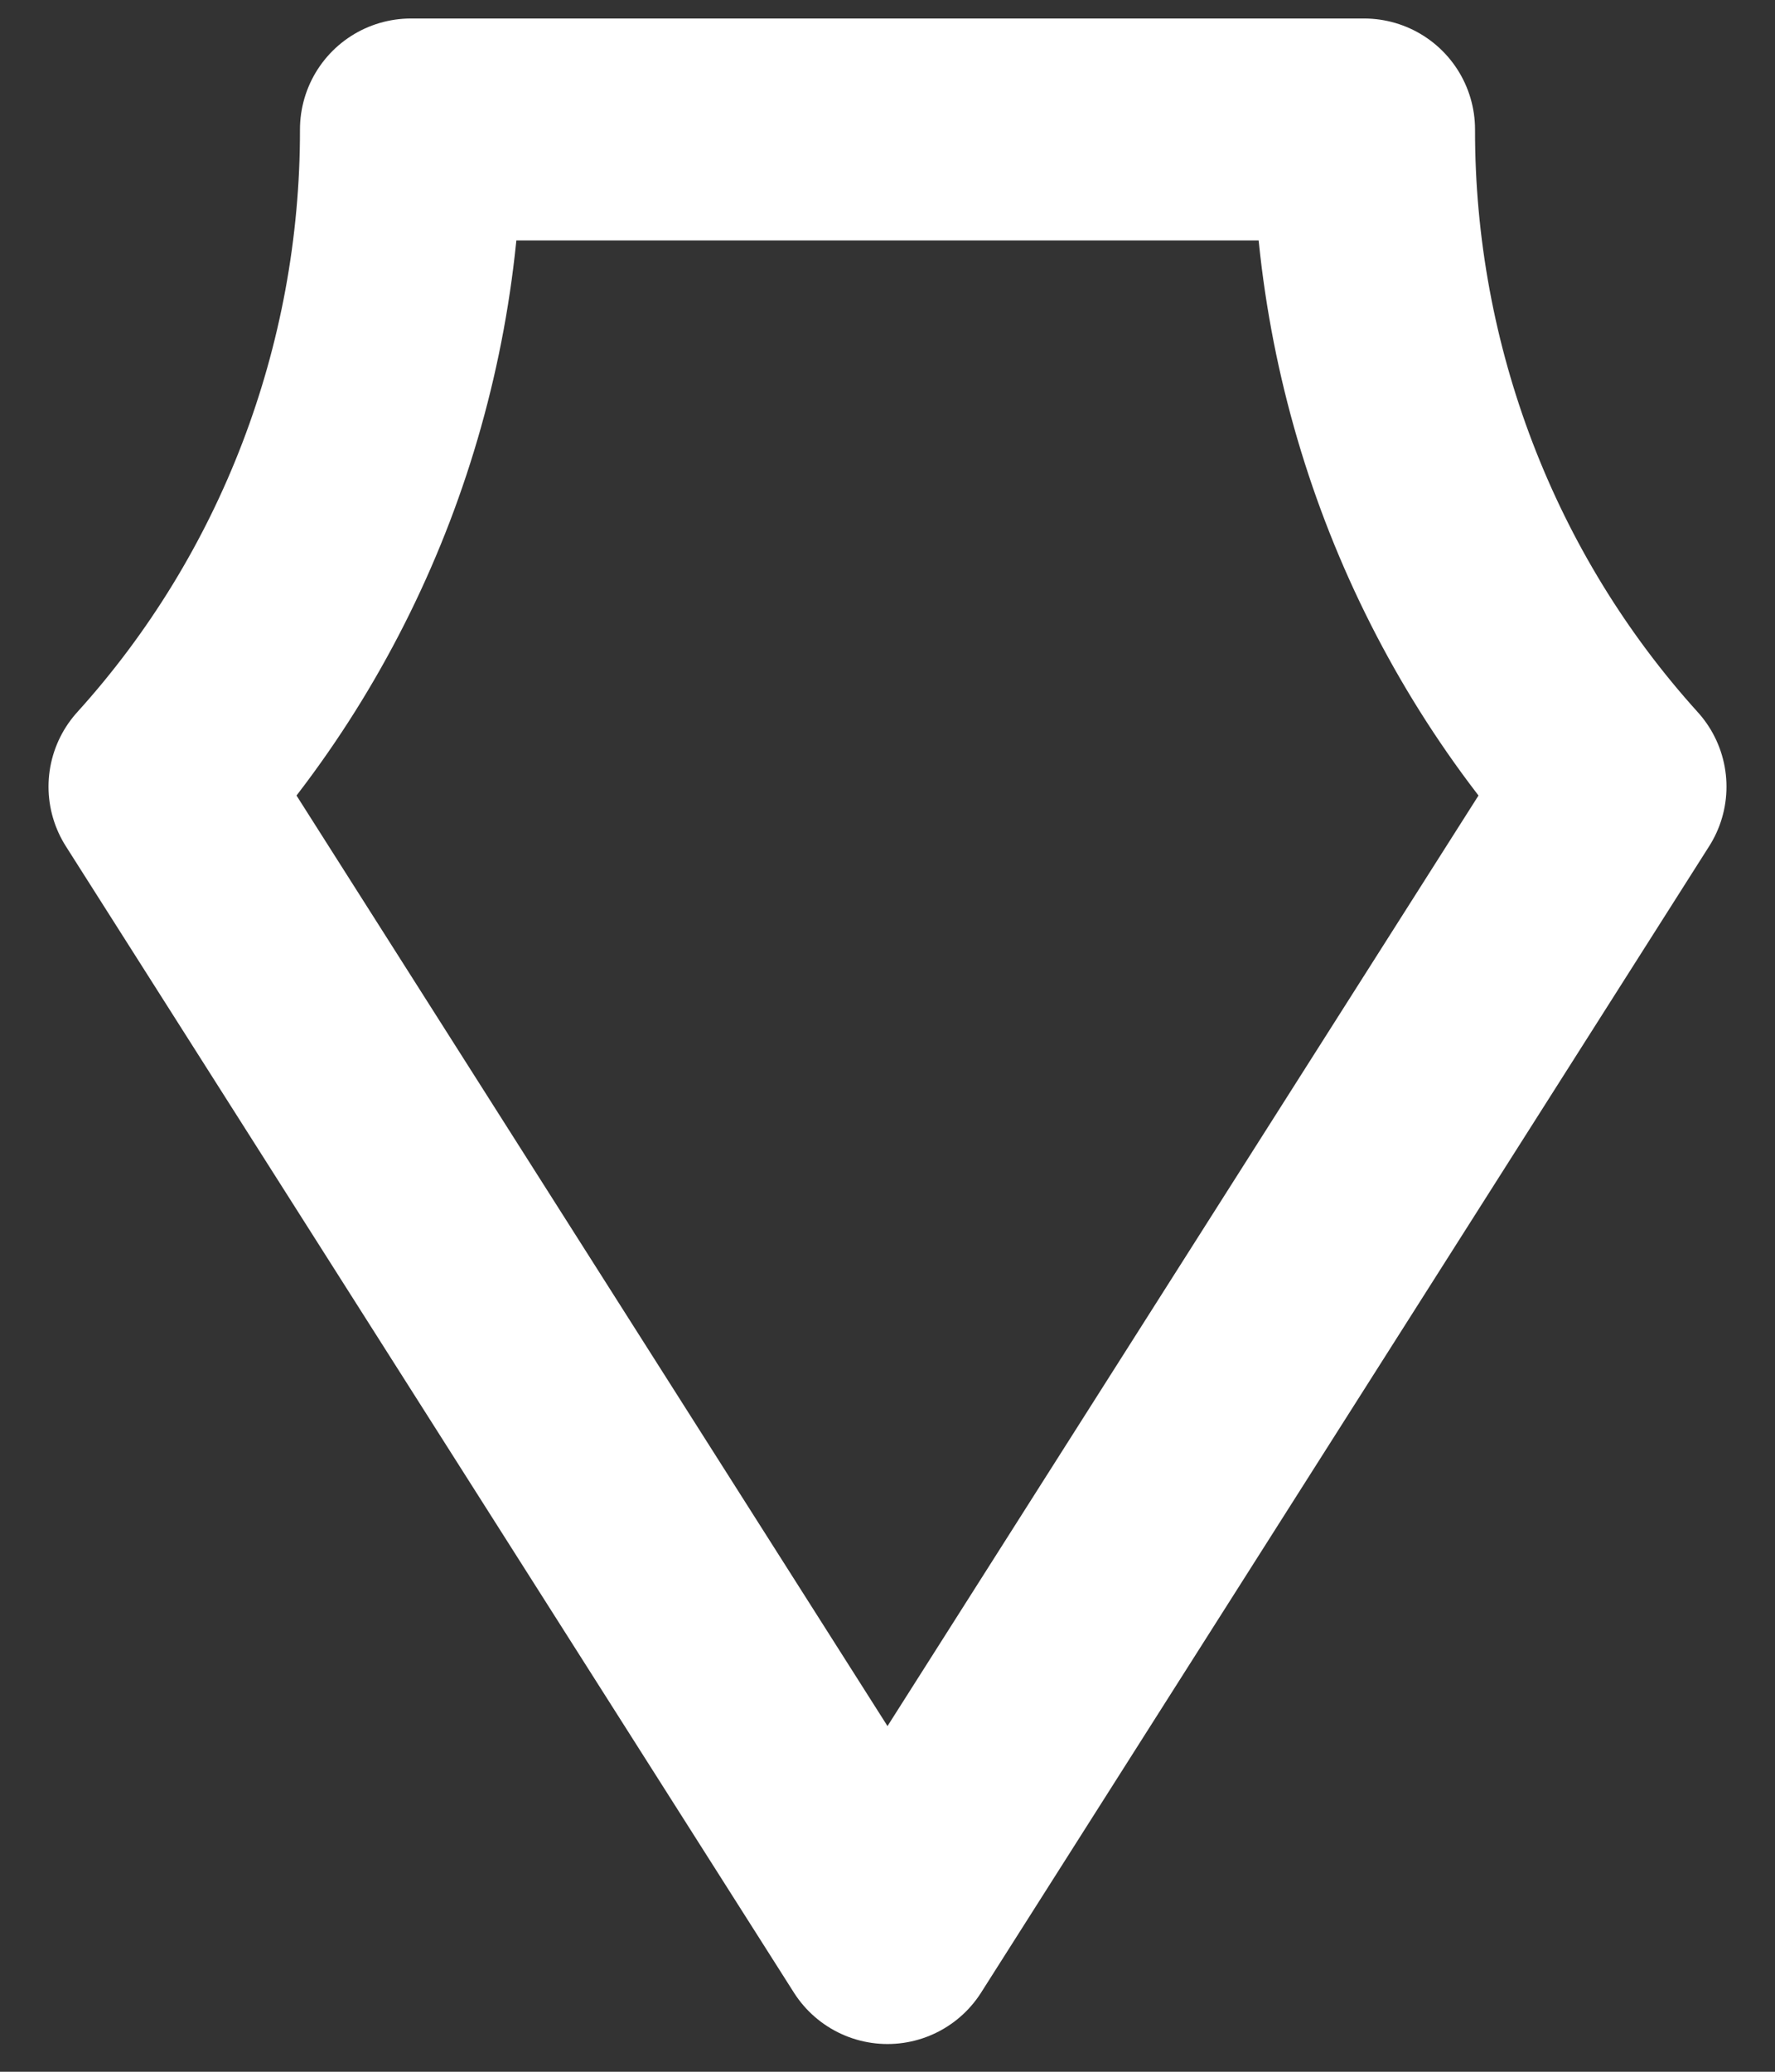 <svg width="24" height="28" viewBox="0 0 24 28" fill="none" xmlns="http://www.w3.org/2000/svg">
<rect x="0" y="0" width="24" height="28" fill="#333333" stroke="none"/>
<path d="M21.844 10.632C19.654 8.213 18.44 5.041 18.444 1.75H5.556C5.56 5.041 4.347 8.213 2.156 10.632L12 26.125L21.844 10.632Z" stroke="white" stroke-width="3" stroke-linecap="round" stroke-linejoin="round"/>
</svg>
